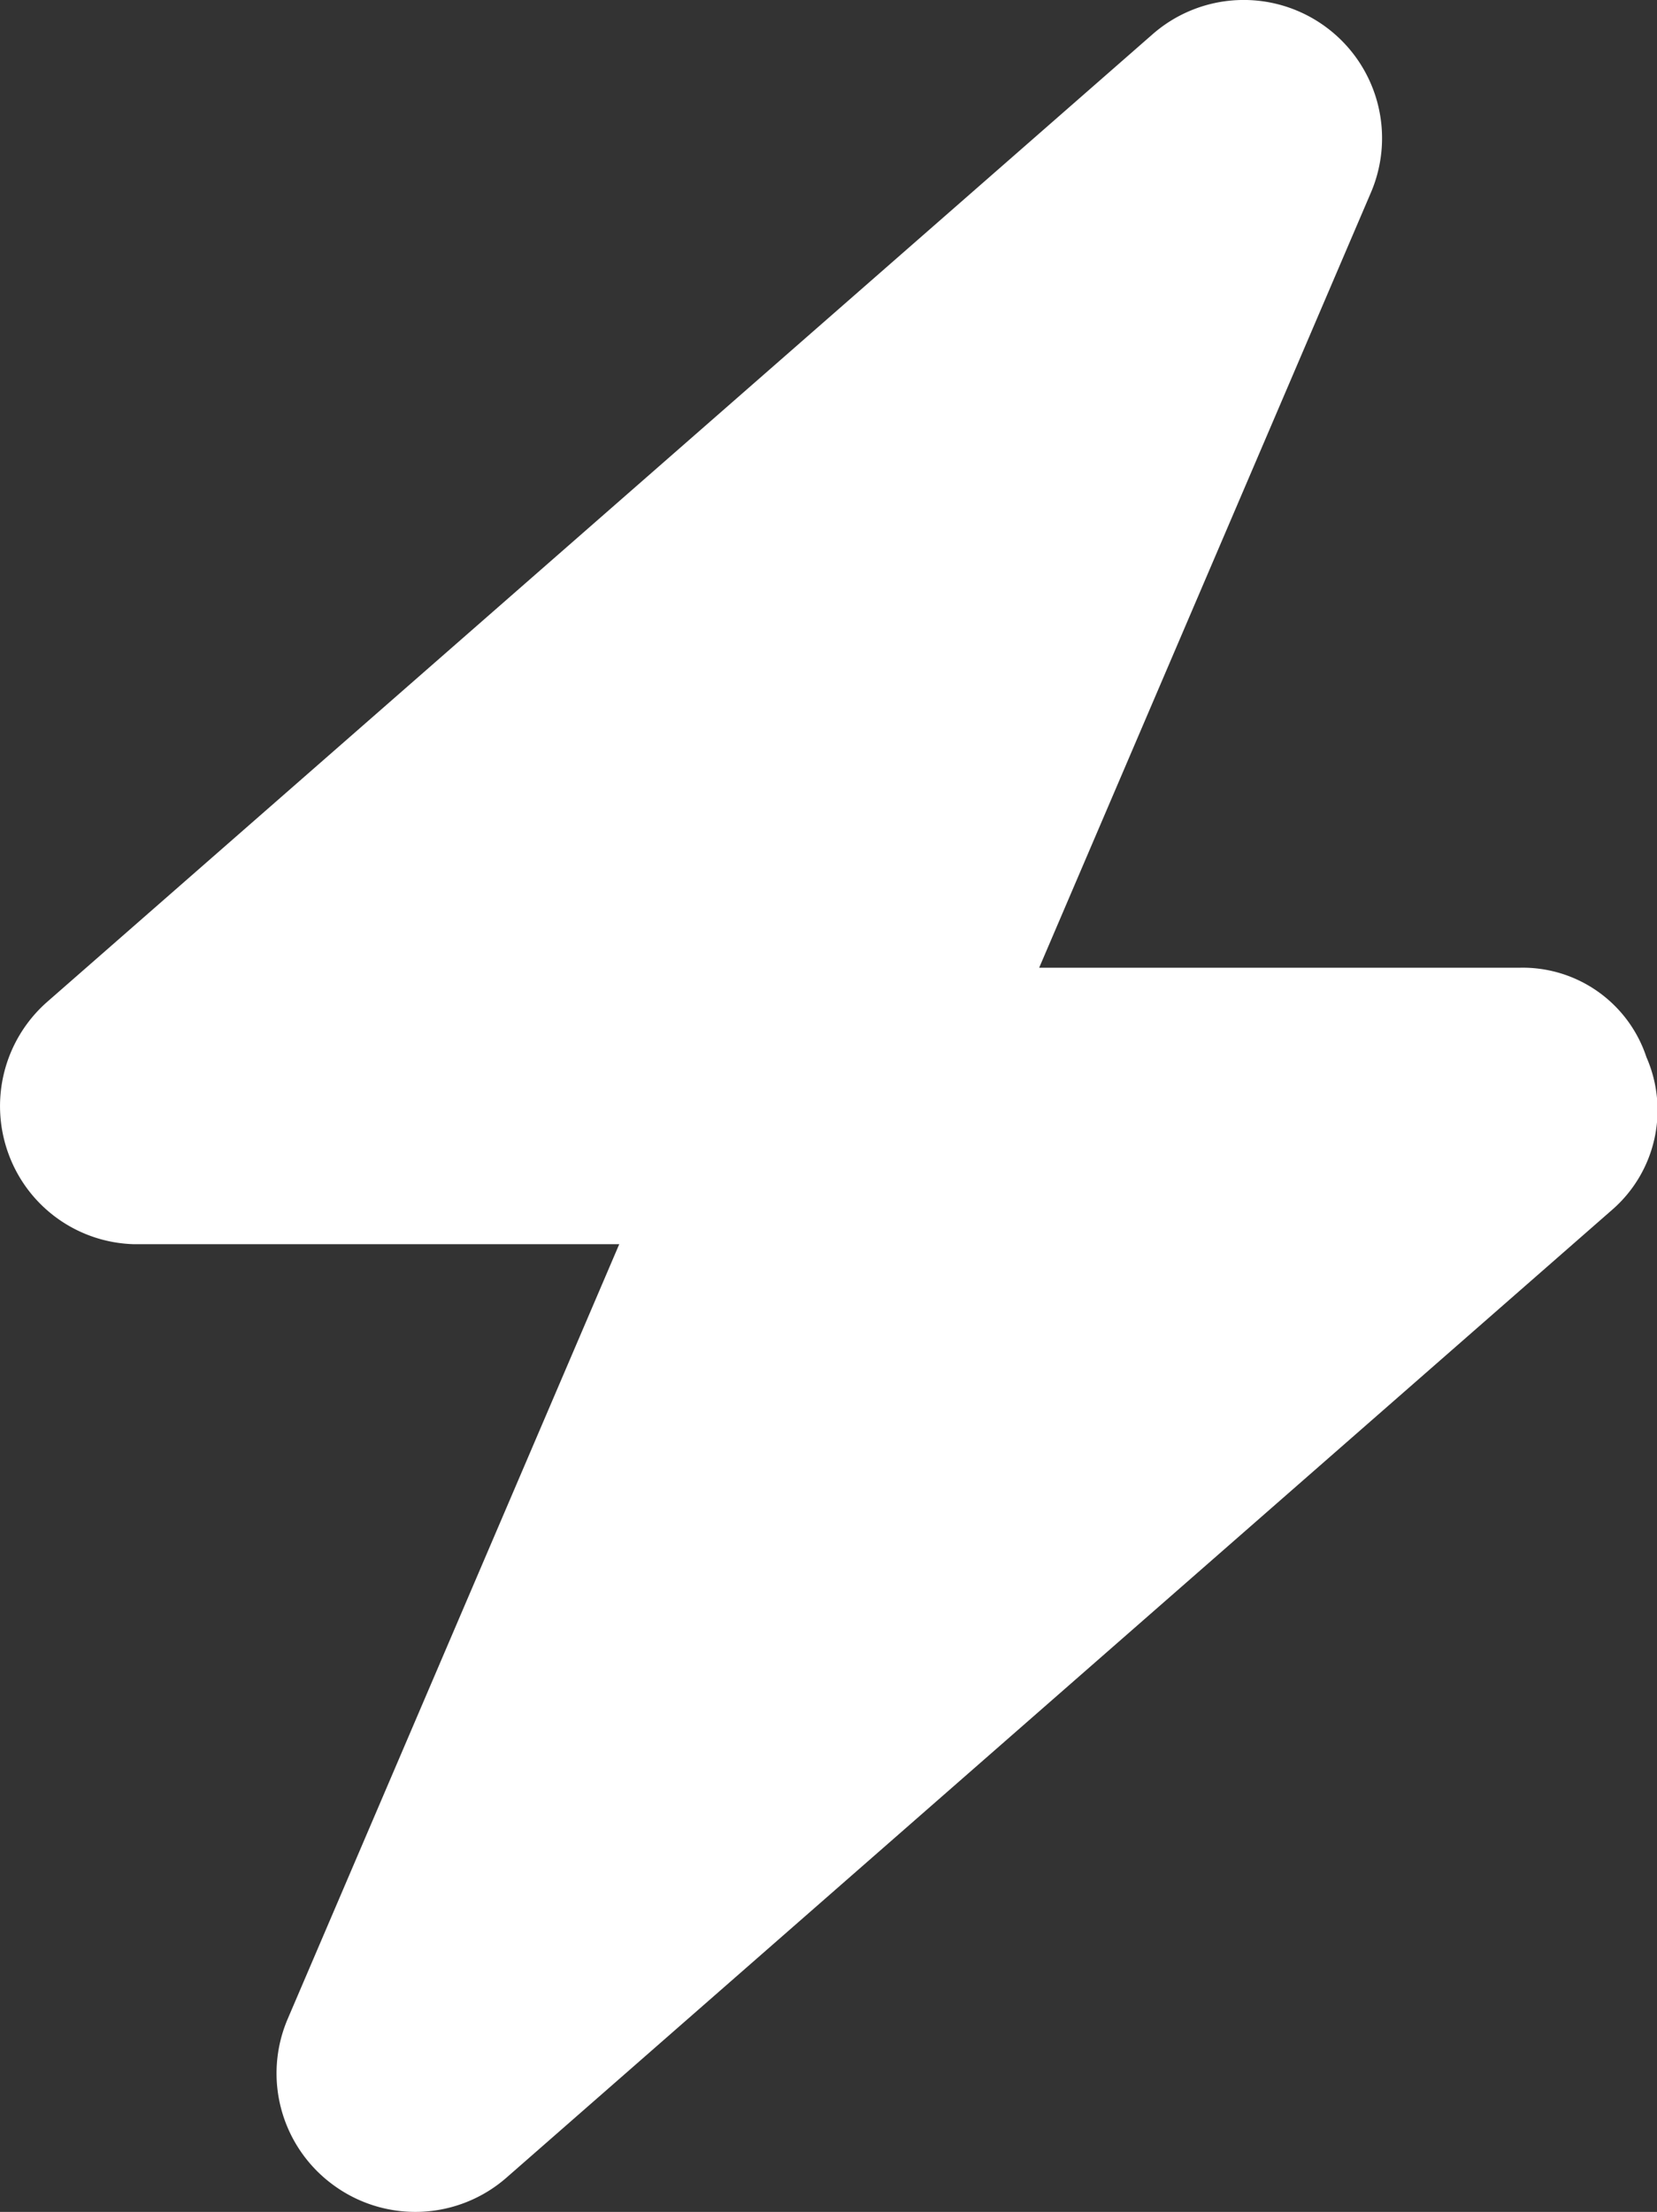 <svg xmlns="http://www.w3.org/2000/svg" width="10.492" height="14" viewBox="0 0 10.492 14">
    <rect x="0" y="0" width="10.492" height="14" fill="#333333" stroke="none"/>
    <path d="M1.326-6.125h3.049a.825.825 0 0 1 .8.566.835.835 0 0 1-.219.968l-7 6.125a.877.877 0 0 1-1.091.049A.875.875 0 0 1-3.429.53l2.1-4.905H-4.4a.87.87 0 0 1-.794-.566.878.878 0 0 1 .243-.968l7-6.125a.876.876 0 0 1 1.091-.049.874.874 0 0 1 .29 1.053l-2.1 4.905z" transform="translate(5.25 12.25)" style="fill:#fff"/>
</svg>
